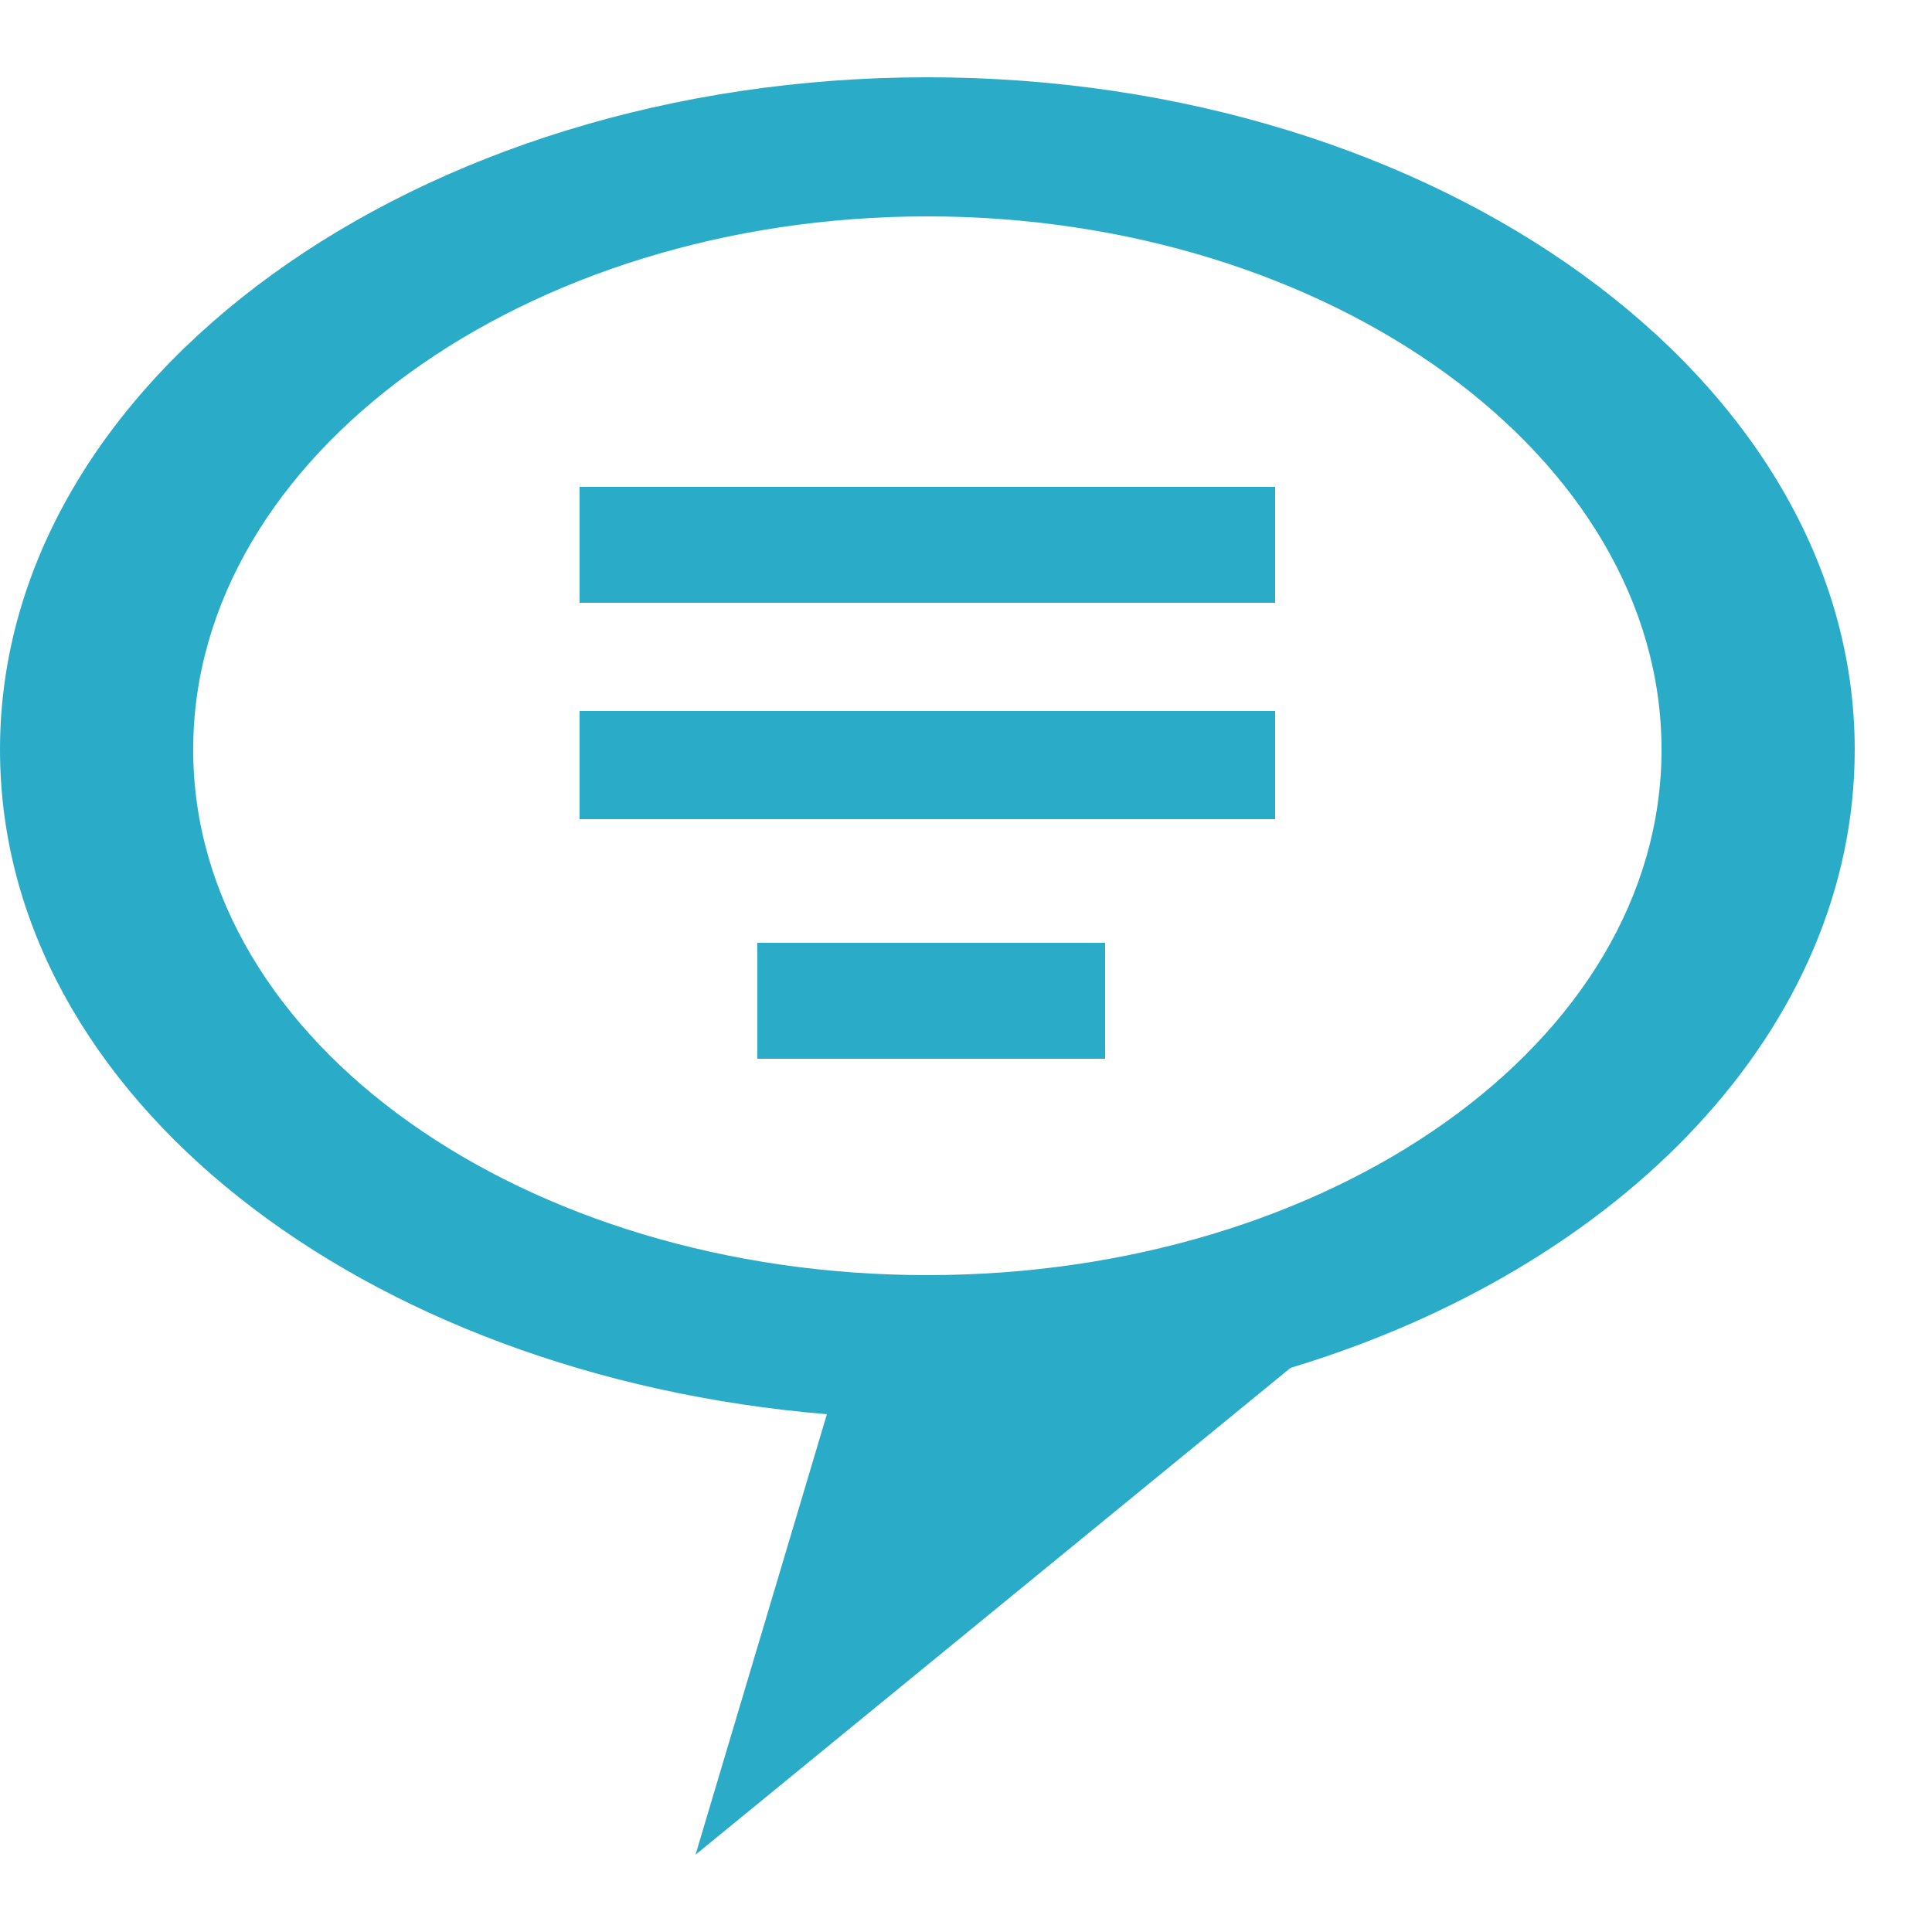 <svg version="1.2" xmlns="http://www.w3.org/2000/svg" viewBox="0 0 25 25" width="25" height="25">
	<title>comments copy 3</title>
	<style>
		.s0 { fill: #2aacc8 } 
	</style>
	<path id="comments copy 3" fill-rule="evenodd" class="s0" d="m16.7 17.7l-7.7 6.3 1.7-5.7c-6-0.5-10.7-4.1-10.7-8.6 0-4.8 5.4-8.7 12-8.7 6.6 0 12 3.9 12 8.7 0 3.6-3 6.7-7.3 8zm-4.7-14.9c-5.2 0-9.5 3.1-9.5 6.9 0 3.8 4.3 6.8 9.5 6.8 5.2 0 9.5-3 9.5-6.8 0-3.8-4.3-6.9-9.5-6.9zm-4.5 6.4h9v1.4h-9zm0-2.9h9v1.5h-9zm6.8 7.4h-4.5v-1.5h4.5z"/>
</svg>
